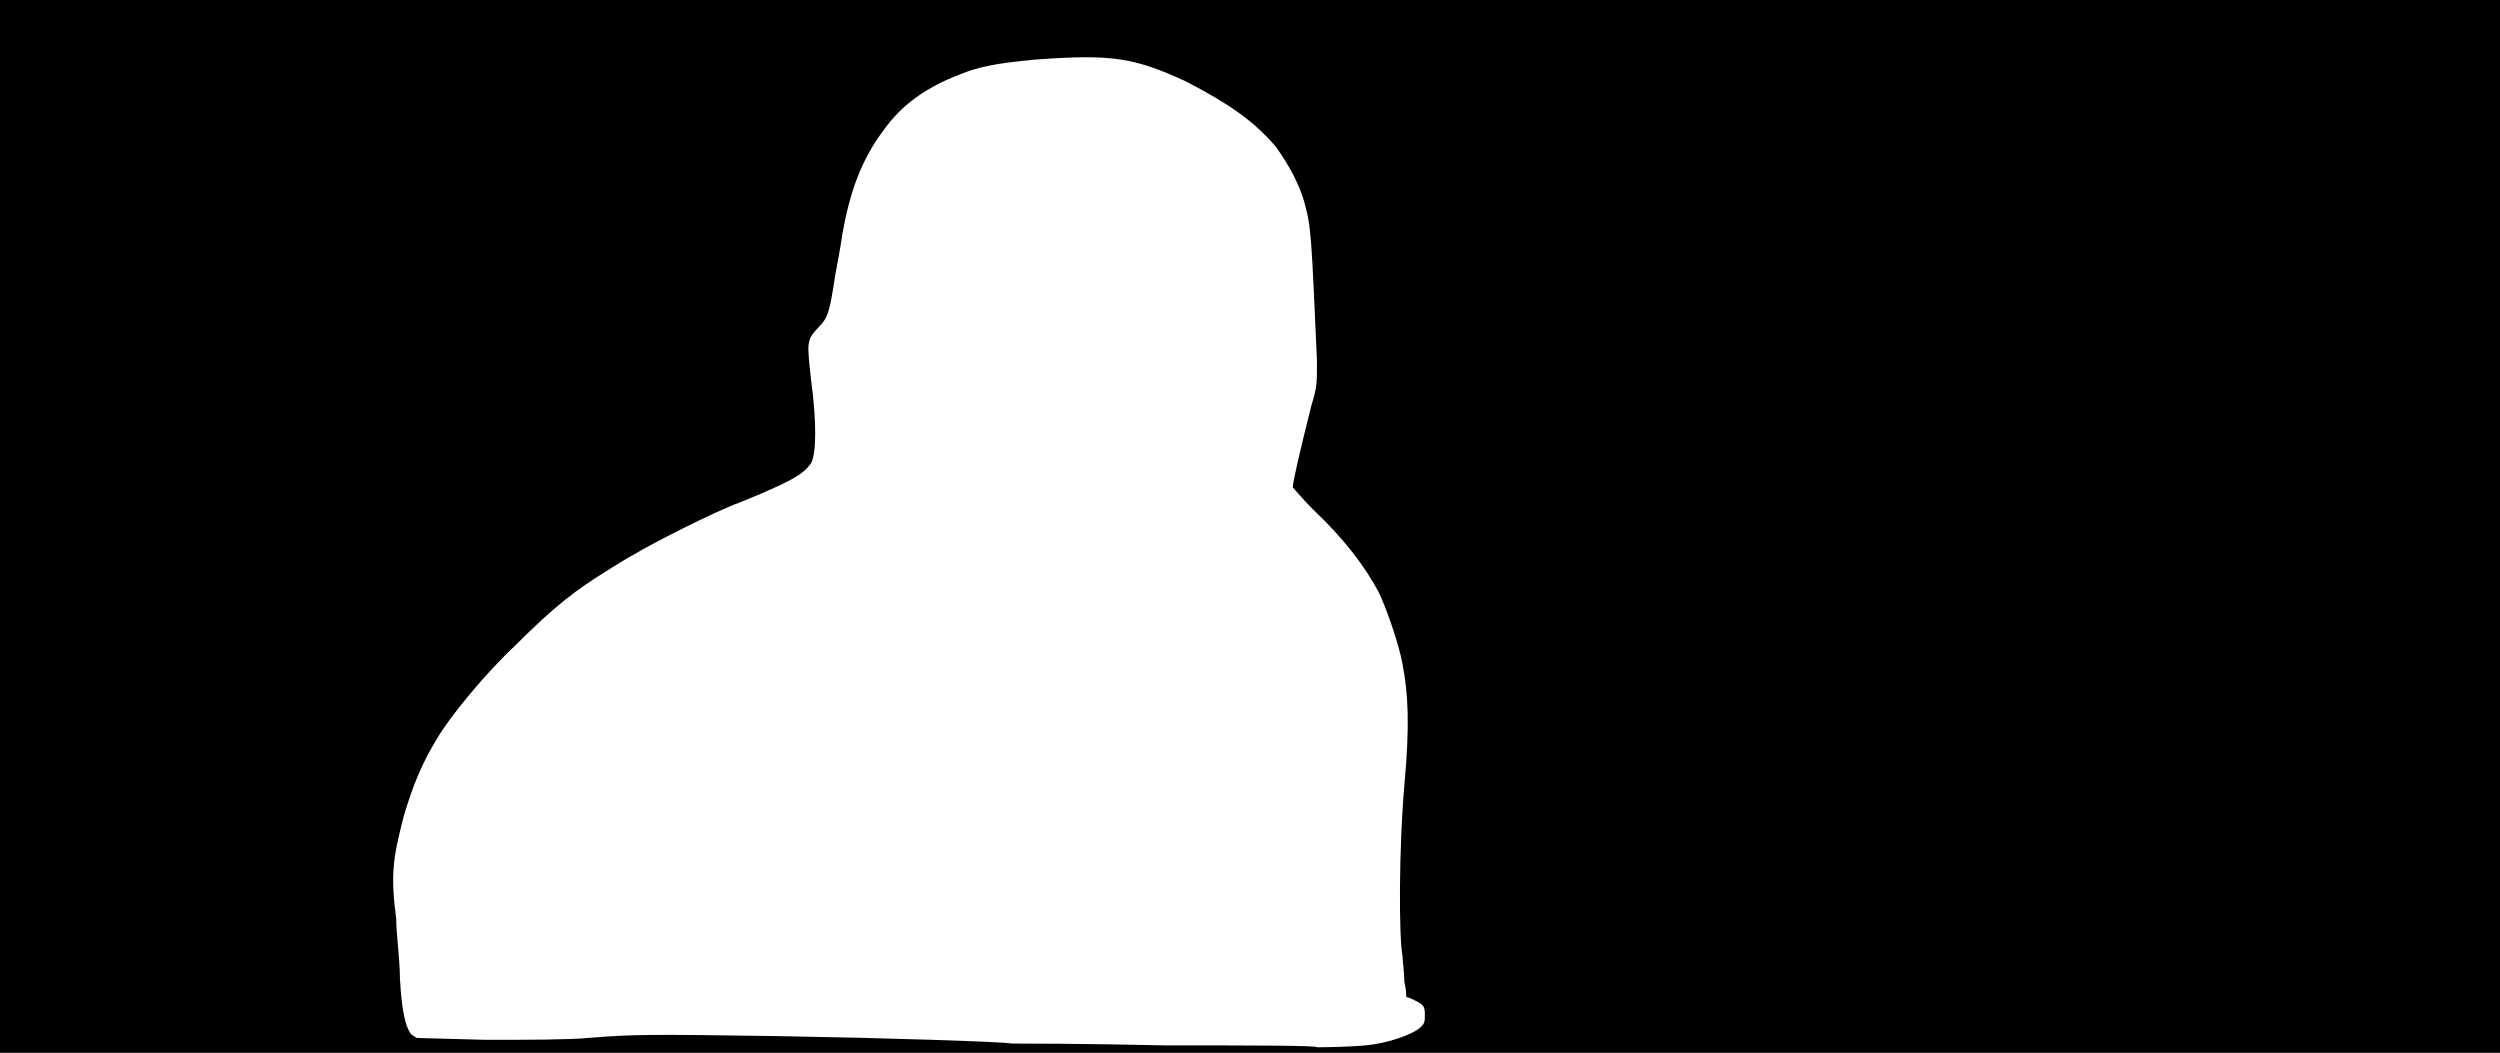 <svg xmlns="http://www.w3.org/2000/svg" width="1344" height="566"><path d="M0 283V0h1344v566H0V283m734 279c12-1 26-6 30-10 2-2 2-3 2-7s-1-5-5-7c-2-1-4-2-5-2 0-1 0-4-1-8 0-5-1-11-1-14-2-10-2-58 1-92 3-33 2-49-1-65-2-11-9-31-13-39-7-13-18-28-35-44-6-6-10-11-11-12 0-3 4-20 10-44 3-10 3-11 3-24-3-67-3-72-7-86-3-10-8-19-15-29-12-14-25-23-48-35-28-13-40-15-81-12-22 2-31 4-41 8-18 7-31 16-41 30-12 16-18 33-22 55-1 7-3 18-4 23-3 20-4 23-9 28-3 3-5 6-5 8-1 2 0 11 1 20 3 22 3 40 0 45-4 6-11 10-38 21-14 5-49 23-57 28-4 2-10 6-15 9-16 10-27 18-49 40-16 15-35 38-42 50-8 13-13 25-18 42-6 23-7 32-4 55 0 8 2 22 2 32 1 18 3 26 6 30l3 2 37 1c22 0 45 0 55-1 25-2 33-2 102-1 59 1 121 3 126 4 2 0 39 0 83 1 44 0 81 0 81 1 1 0 15 0 26-1z"/></svg>